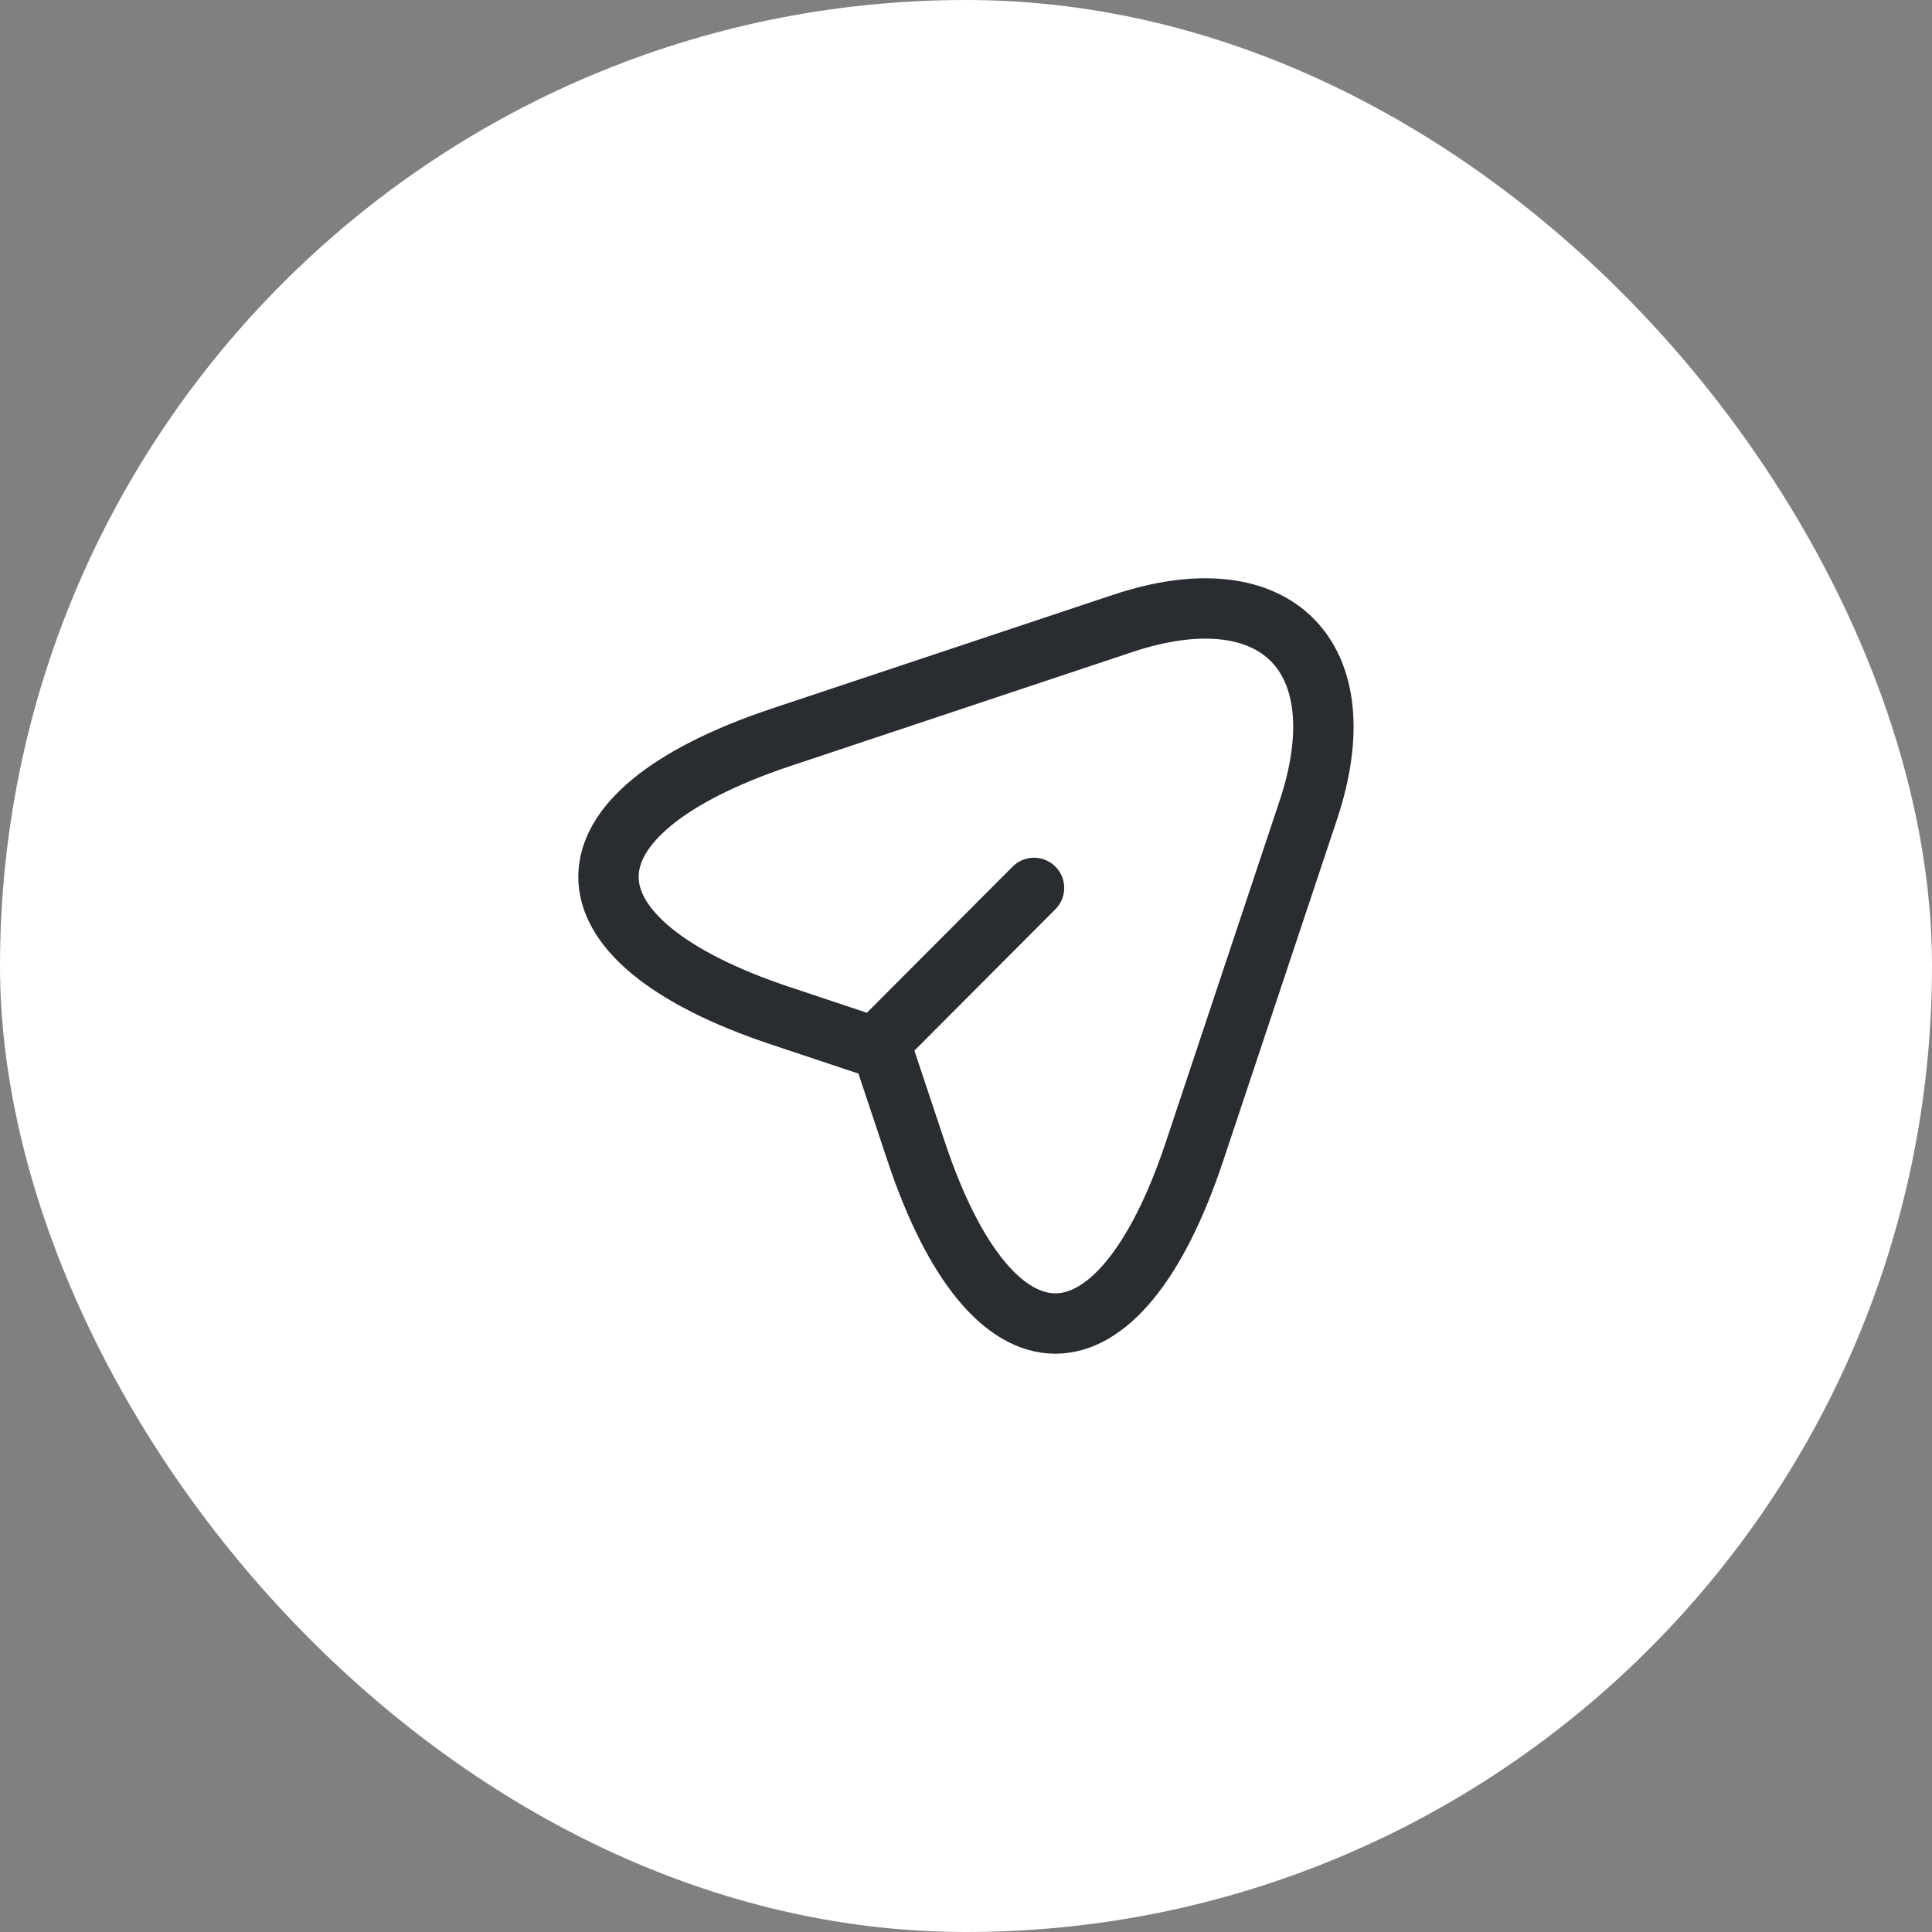 <svg width="48" height="48" viewBox="0 0 48 48" fill="none" xmlns="http://www.w3.org/2000/svg">
<rect x="0" y="0" width="48" height="48" fill="#808080" stroke="none"/>
<rect width="48" height="48" rx="24" fill="white"/>
<path d="M19.4 18.32L27.89 15.49C31.7 14.22 33.77 16.3 32.51 20.11L29.68 28.6C27.78 34.31 24.66 34.31 22.76 28.6L21.92 26.08L19.4 25.24C13.69 23.34 13.69 20.23 19.4 18.32Z" stroke="#292D32" stroke-width="1.5" stroke-linecap="round" stroke-linejoin="round"/>
<path d="M22.11 25.65L25.69 22.06" stroke="#292D32" stroke-width="1.5" stroke-linecap="round" stroke-linejoin="round"/>
</svg>

